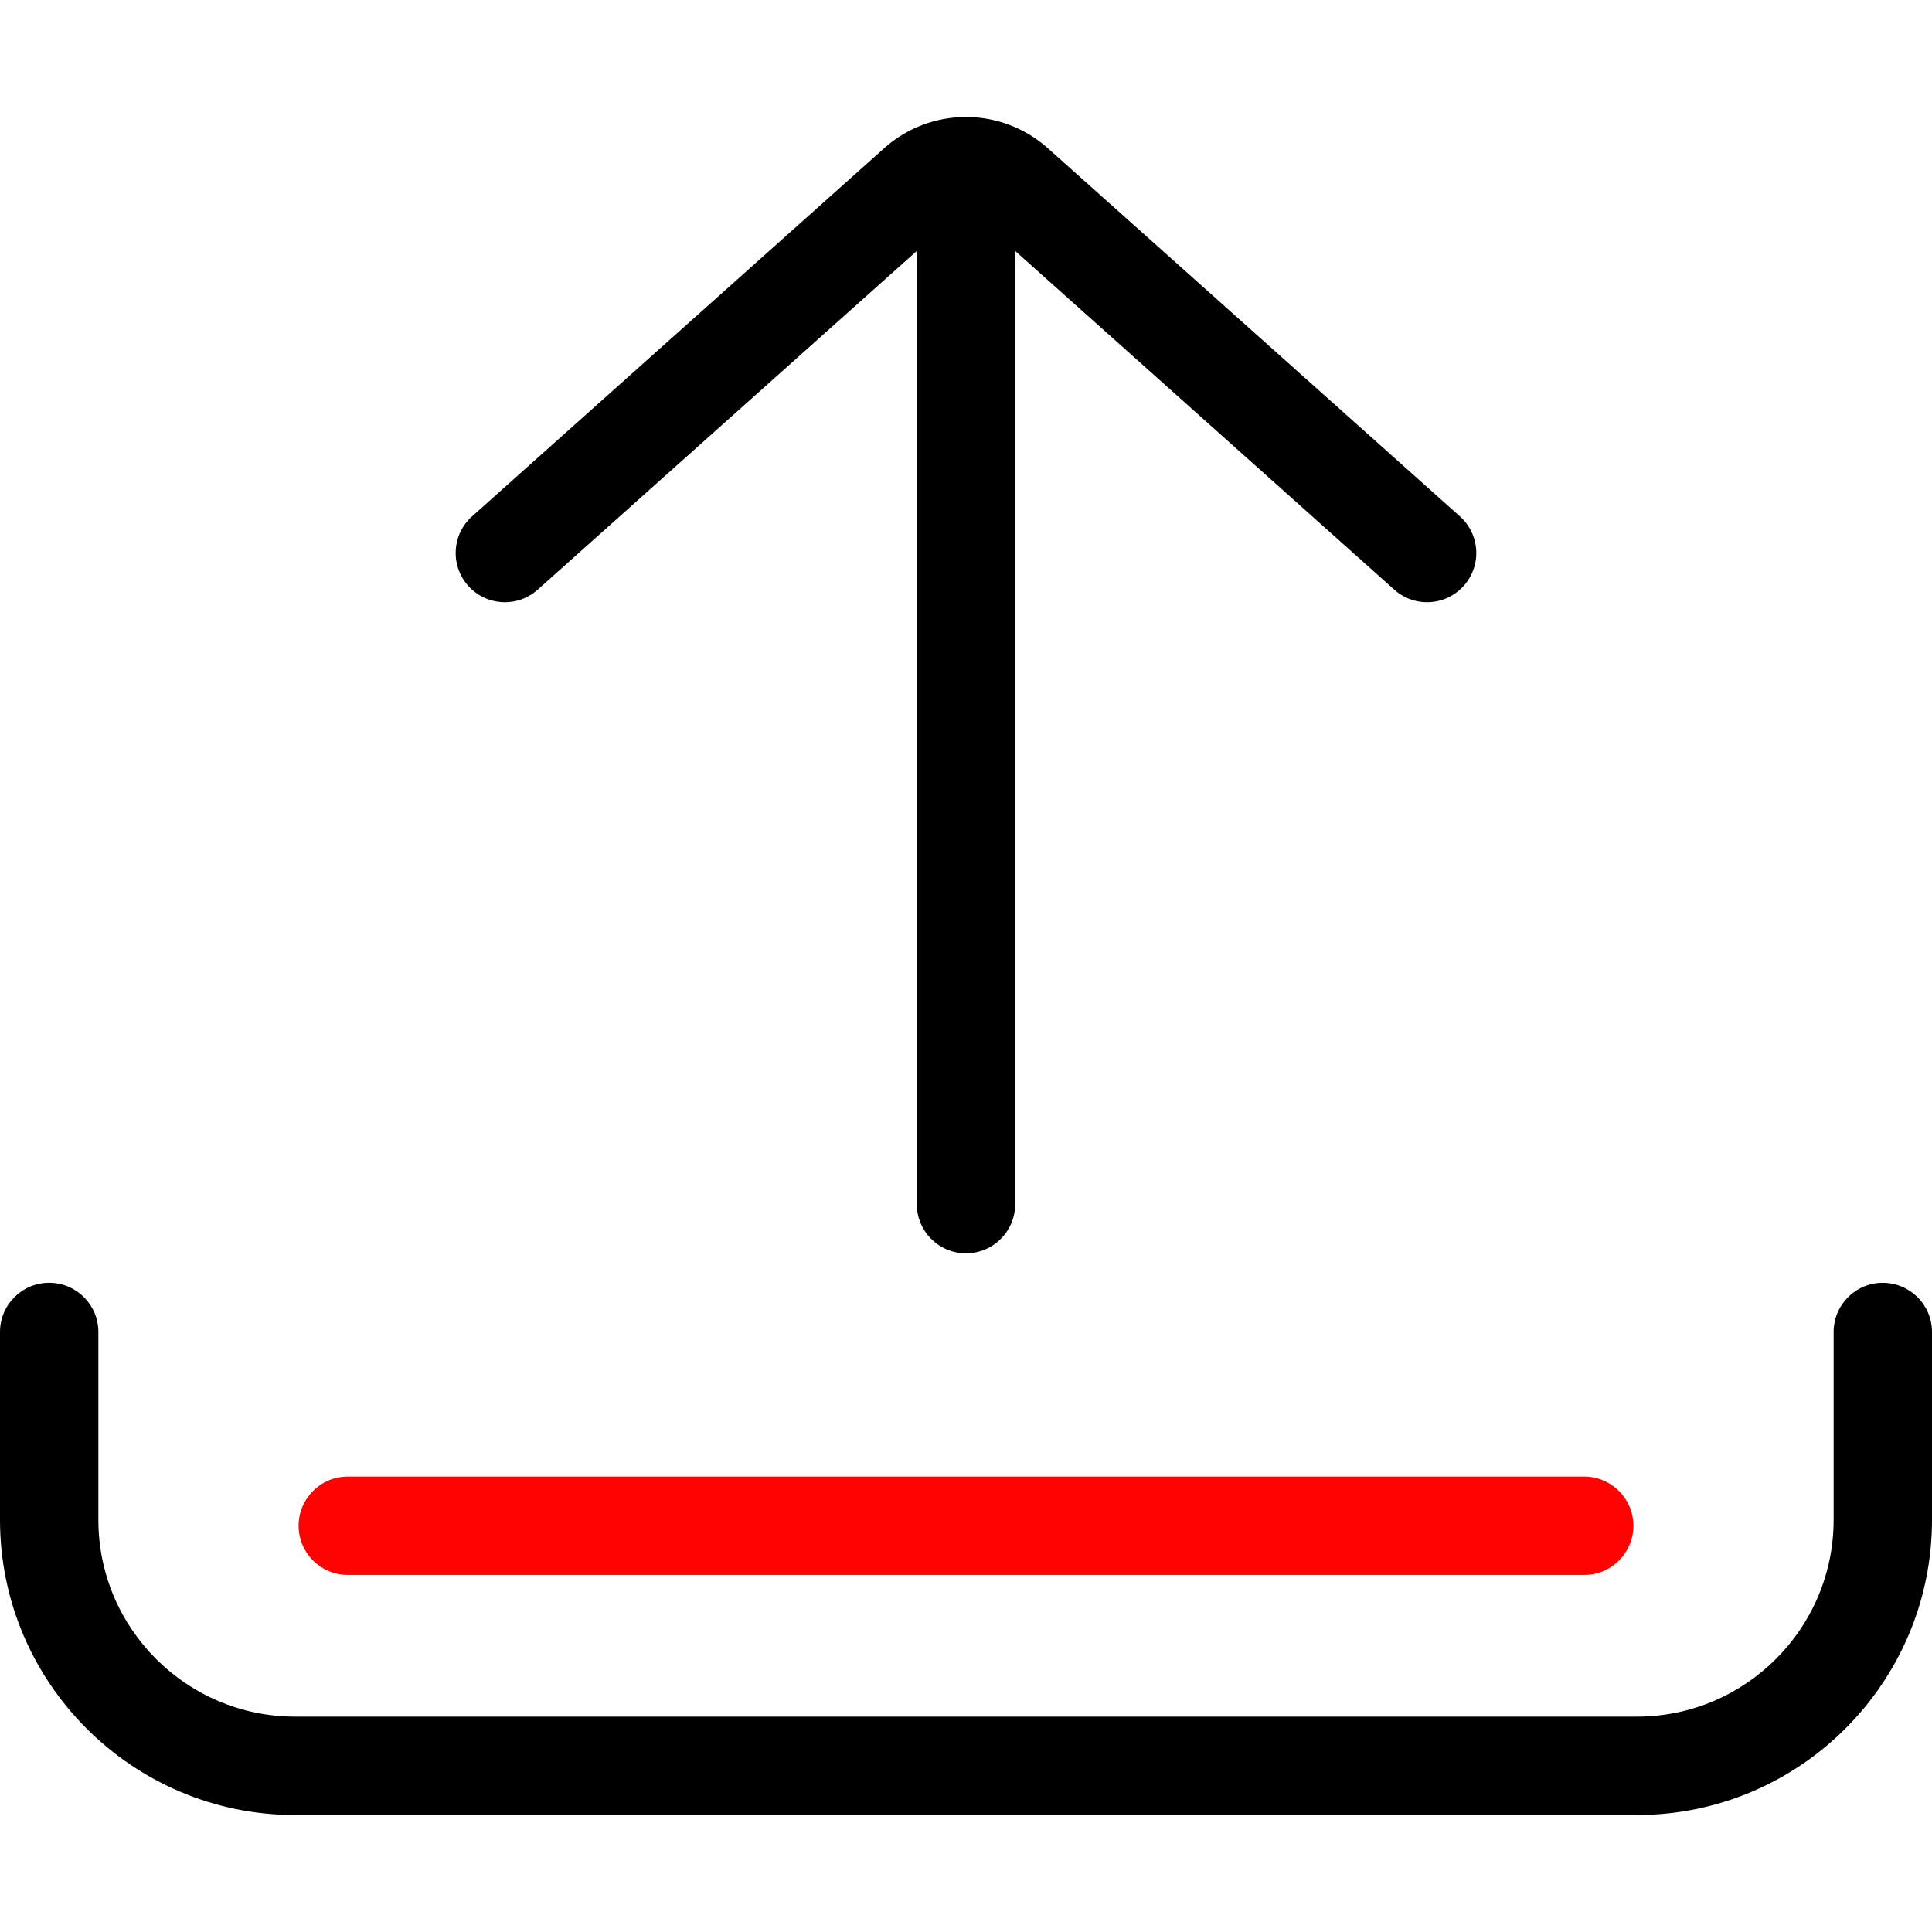 <svg xmlns="http://www.w3.org/2000/svg" viewBox="-49 141 512 512" >
<path d="M449.966 480.95c-7.197 0-13.034 5.835-13.034 13.034v49.804c0 28.747-23.388 52.135-52.135 52.135H29.203c-28.747 0-52.135-23.388-52.135-52.135v-49.804c0-7.2-5.835-13.034-13.034-13.034S-49 486.785-49 493.983v49.804C-49 586.908-13.918 622 29.203 622h355.594c43.12 0 78.203-35.082 78.203-78.203v-49.804c0-7.198-5.835-13.033-13.034-13.033z" />
<path d="M43.167 558.372h327.665c7.2 0 13.034-5.835 13.034-13.034s-5.835-13.034-13.034-13.034H43.167c-7.197 0-13.034 5.835-13.034 13.034s5.836 13.034 13.034 13.034z" fill="#ff0201" />
<path className="c-arow-animation" d="M93.484 297.272l100.482-89.764v252.6c0 7.2 5.837 13.034 13.034 13.034s13.034-5.835 13.034-13.034v-252.6l100.482 89.764c2.486 2.22 5.588 3.315 8.678 3.315 3.583 0 7.15-1.47 9.726-4.35a13.04 13.04 0 0 0-1.037-18.404L228.71 180.3c-12.376-11.055-31.04-11.057-43.417 0L76.117 277.83c-5.37 4.795-5.833 13.035-1.037 18.404s13.033 5.835 18.404 1.038z" />
</svg>